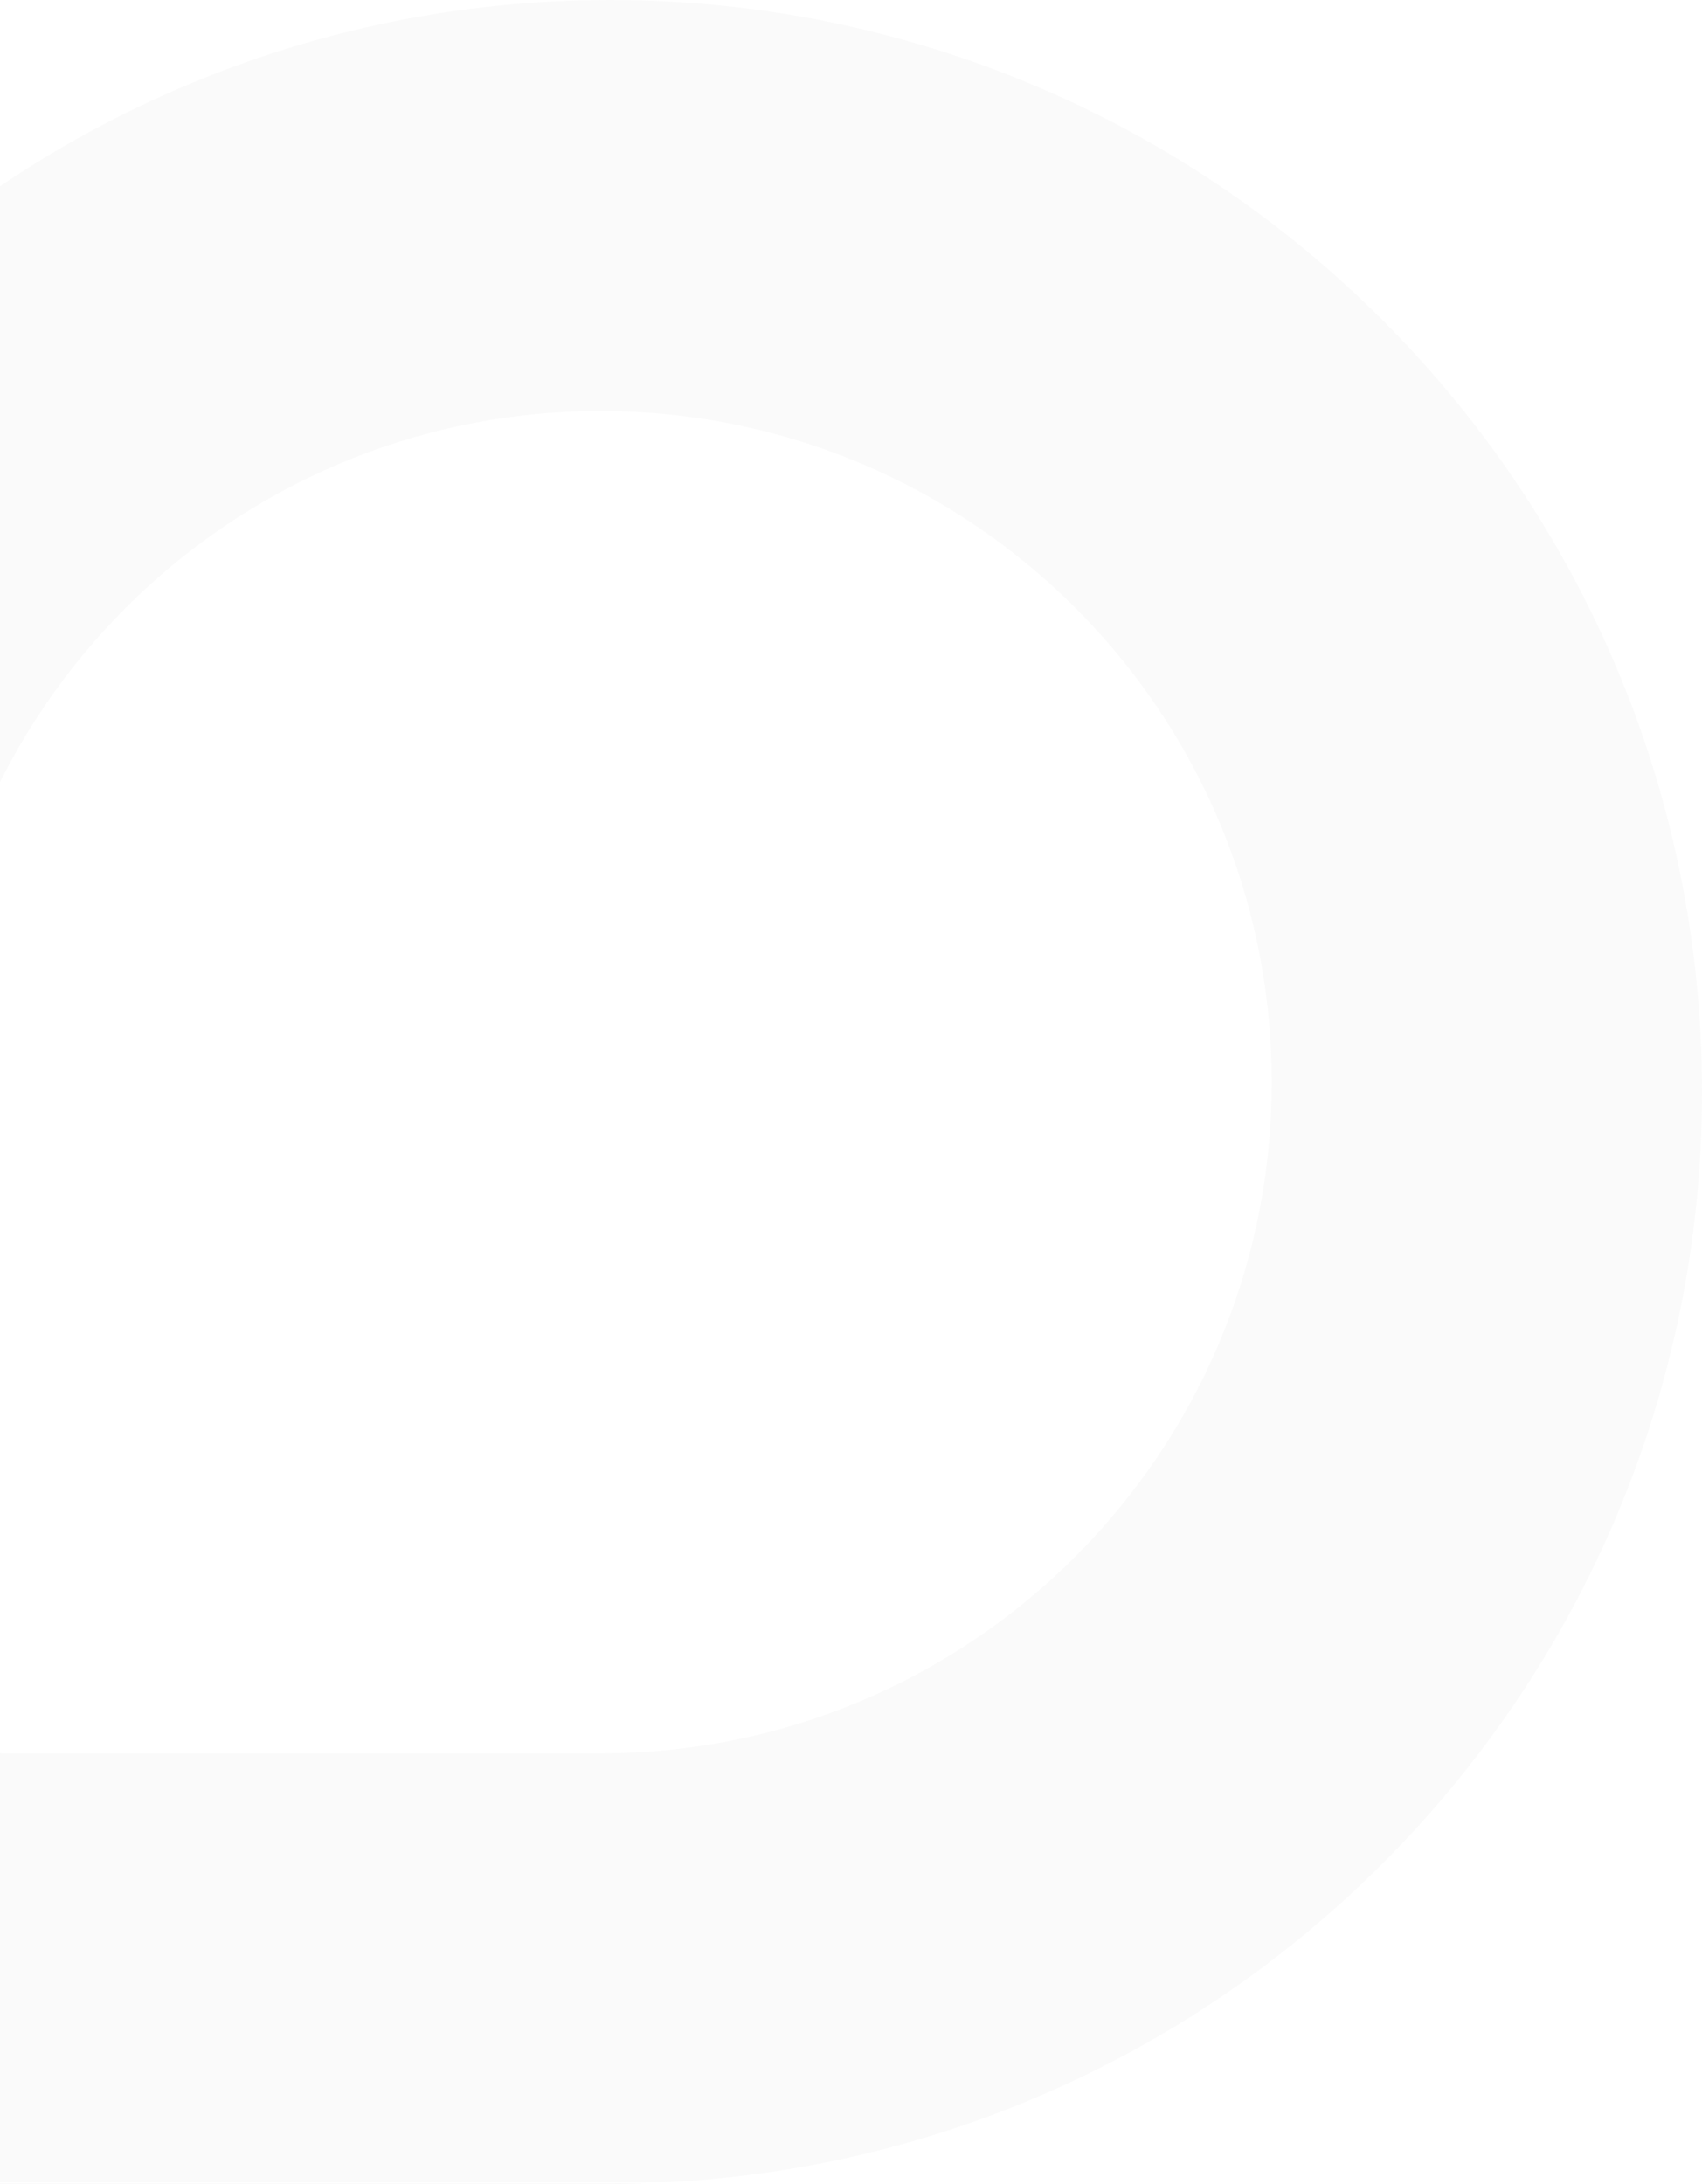 <?xml version="1.0" encoding="UTF-8"?>
<svg width="530px" height="680px" viewBox="0 0 530 680" version="1.1" xmlns="http://www.w3.org/2000/svg" xmlns:xlink="http://www.w3.org/1999/xlink">
    <!-- Generator: Sketch 59.1 (86144) - https://sketch.com -->
    <title>Shape Copy 2@1x</title>
    <desc>Created with Sketch.</desc>
    <g id="Page-1" stroke="none" stroke-width="1" fill="none" fill-rule="evenodd" fill-opacity="0.05">
        <g id="Web-(Min1024px)---Loading-Weather-Widget" transform="translate(0, -1620)" fill="#9B9B9B" fill-rule="nonzero">
            <g id="1.0-Home-Page---Hero-Feature---Inbox" transform="translate(0, 1280)">
                <path d="M491.883,1020 L190,1020 C2.223,1020 -150,867.777 -150,680 C-150,492.223 2.223,340 190,340 C377.777,340 530,492.223 530,680 C530,680.254 530,680.508 530,680.762 L530,981.883 C530,1002.935 512.935,1020 491.884,1020 L491.883,1020 L491.883,1020 Z M402,677.766 L402,677.766 C402,677.51 402,677.255 402,677 C402,561.572 308.428,468 193,468 C77.572,468 -16,561.572 -16,677 C-16,792.428 77.572,886 193,886 L379.033,886 C391.717,886 402,875.717 402,863.033 L402,677.766 Z" id="Shape-Copy-2" transform="translate(190, 680) scale(-1, 1) translate(-190, -680) "></path>
            </g>
        </g>
    </g>
</svg>